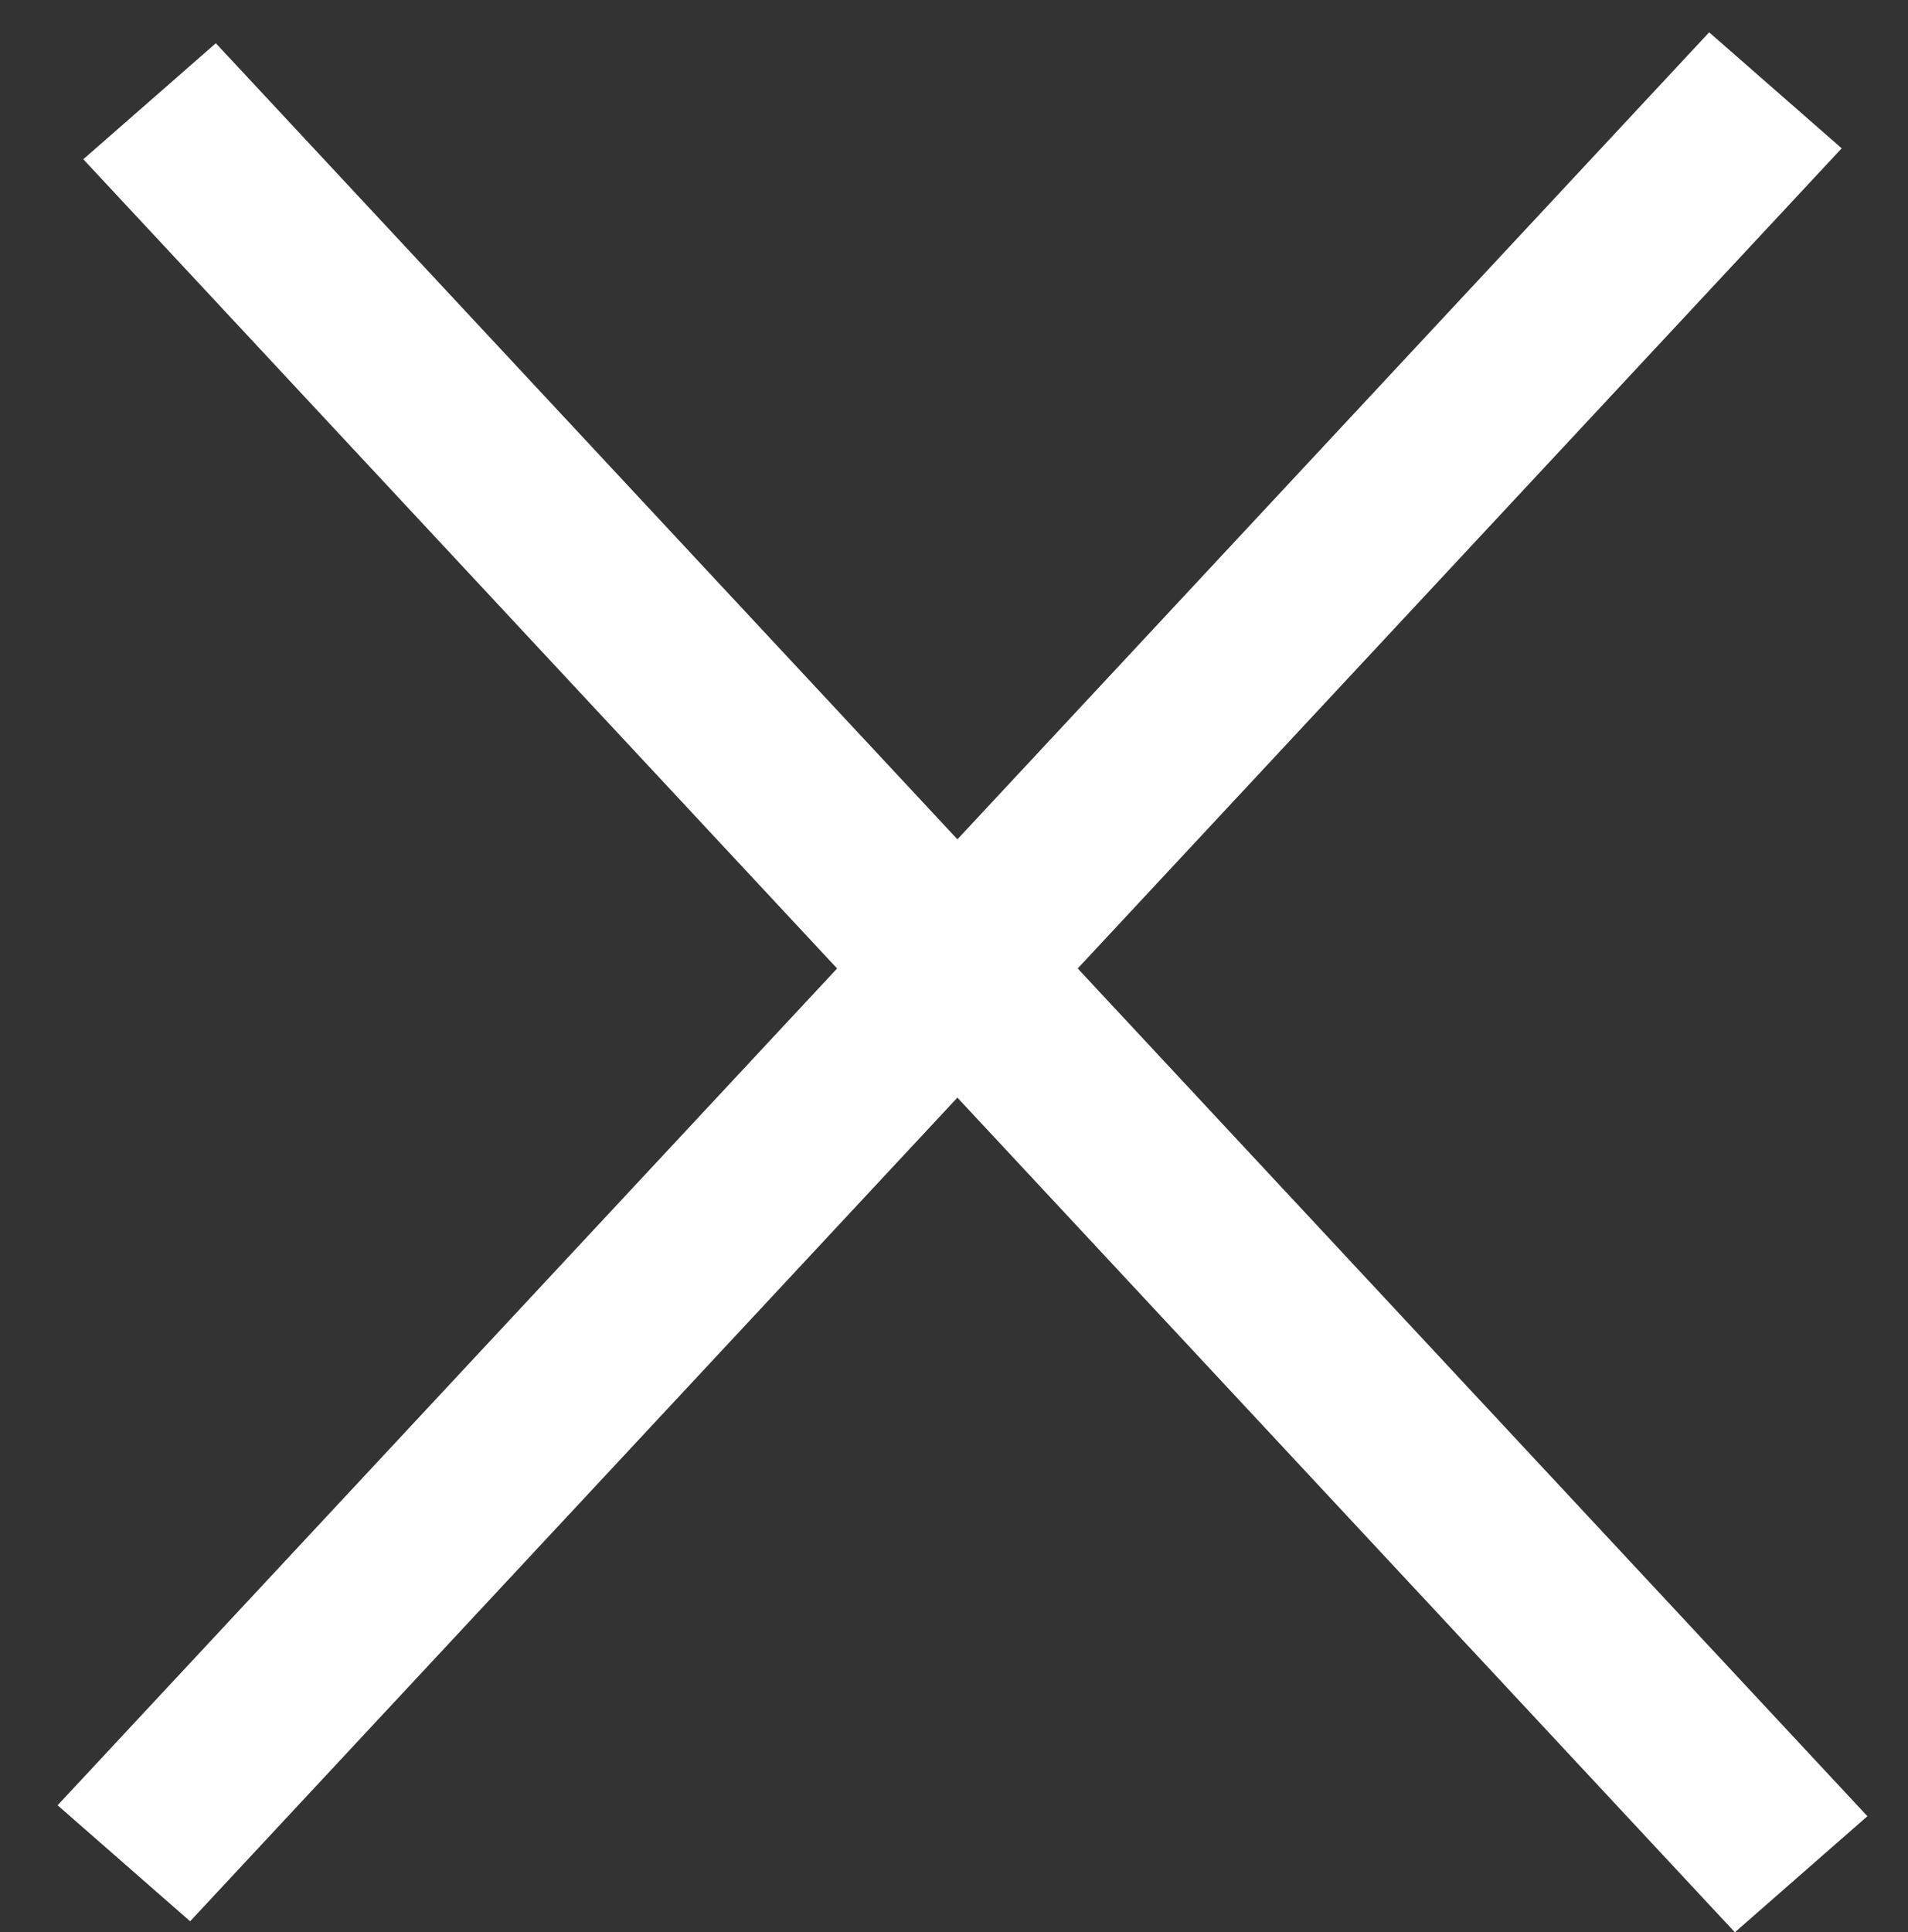 <?xml version="1.0" encoding="utf-8"?>
<!-- Generator: Adobe Illustrator 17.0.0, SVG Export Plug-In . SVG Version: 6.00 Build 0)  -->
<!DOCTYPE svg PUBLIC "-//W3C//DTD SVG 1.1//EN" "http://www.w3.org/Graphics/SVG/1.1/DTD/svg11.dtd">
<svg version="1.1" id="Layer_1" xmlns="http://www.w3.org/2000/svg" xmlns:xlink="http://www.w3.org/1999/xlink" x="0px" y="0px"
	 width="21.667px" height="21.939px" viewBox="0 0 21.667 21.939" enable-background="new 0 0 21.667 21.939" xml:space="preserve">
<rect x="0" y="0" width="21.667" height="21.939" fill="#333333" stroke="none"/>
<g>
	<polygon fill="#FFFFFF" points="21.206,20.621 19.701,21.939 0.946,1.808 2.451,0.491 	"/>
	<polygon fill="#FFFFFF" points="0.654,20.497 2.159,21.814 20.914,1.684 19.409,0.367 	"/>
</g>
</svg>
